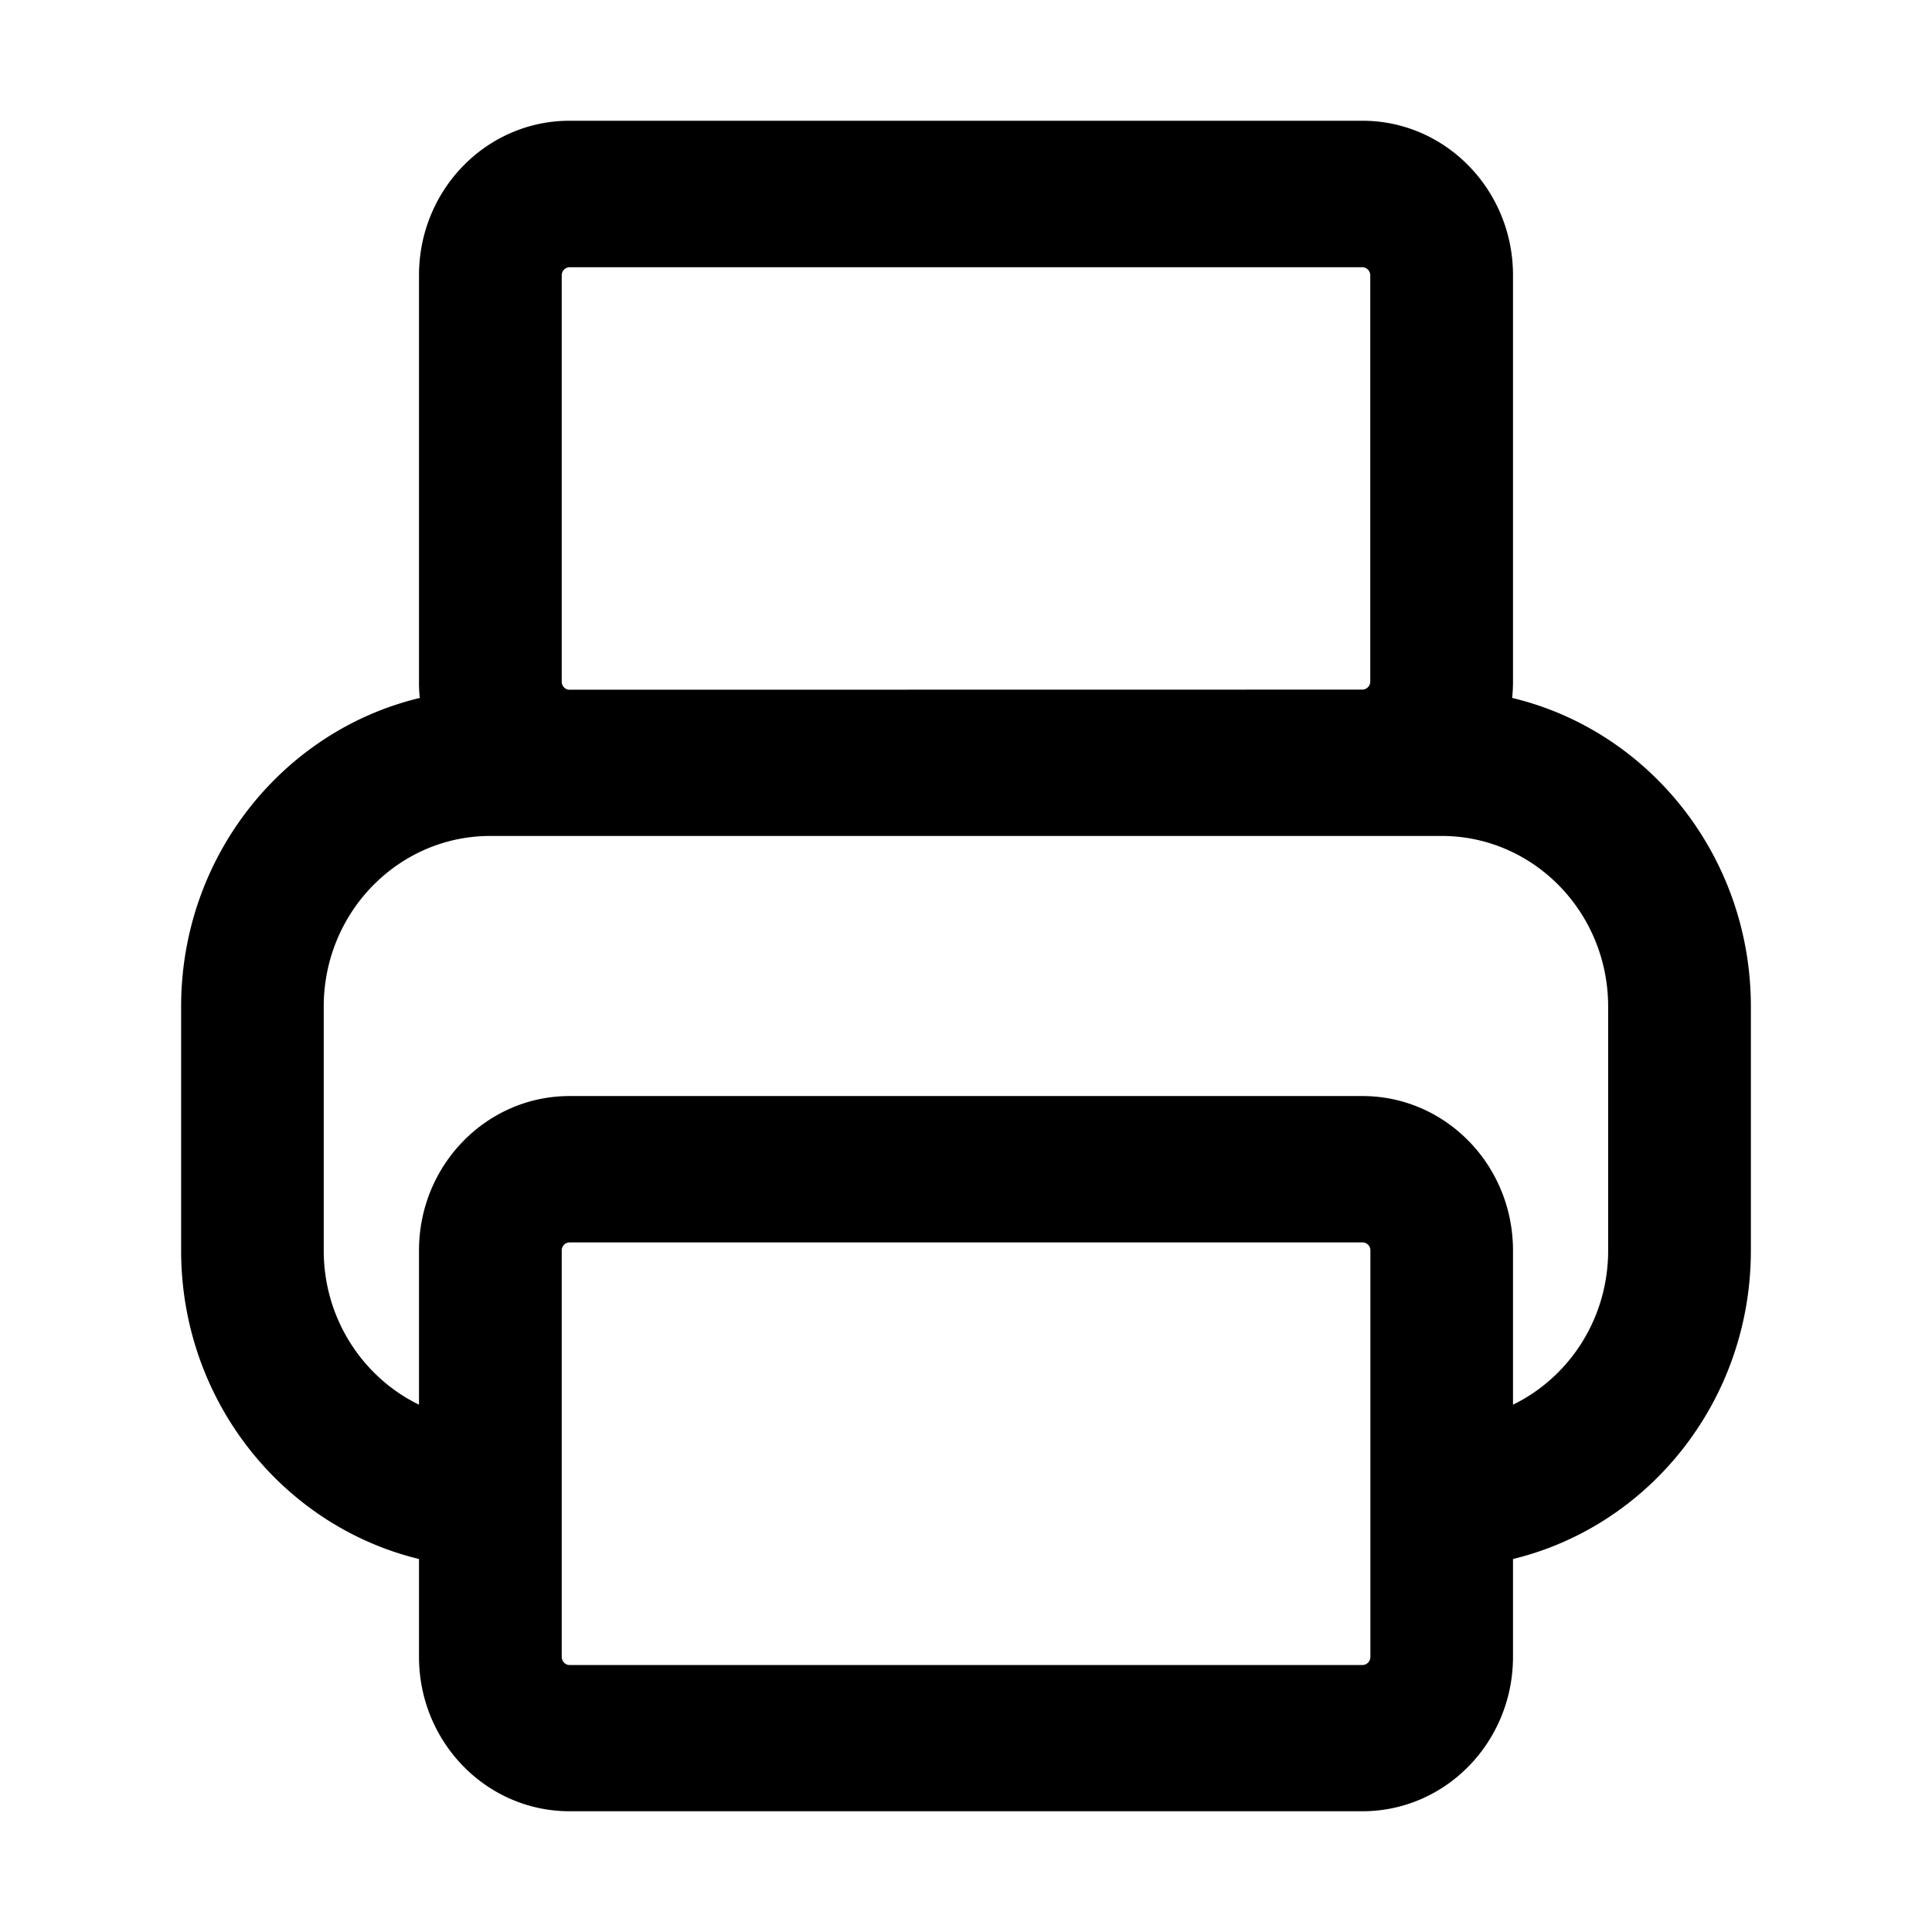 <svg xmlns="http://www.w3.org/2000/svg" width="16" height="16" fill="none" class="persona-icon" viewBox="0 0 16 16"><path fill="currentColor" fill-rule="evenodd" d="M3.47 2.279C3.47 1.573 4.028 1 4.717 1h6.566c.689 0 1.247.573 1.247 1.279v3.365q0 .069-.007.136c1.133.27 1.977 1.313 1.977 2.556v2.02c0 1.241-.84 2.281-1.97 2.555v.81c0 .706-.558 1.279-1.247 1.279H4.717c-.689 0-1.247-.573-1.247-1.279v-.81c-1.13-.274-1.97-1.314-1.97-2.555v-2.02c0-1.243.844-2.285 1.977-2.556a1 1 0 0 1-.007-.136zm1.237 4.644h-.646c-.762 0-1.38.633-1.38 1.413v2.02c0 .564.323 1.05.789 1.277v-1.281c.002-.705.56-1.275 1.247-1.275h6.566c.689 0 1.247.572 1.247 1.279v1.277c.466-.227.788-.713.788-1.277v-2.02c0-.78-.617-1.413-1.379-1.413H4.707m-.055 6.798c0 .037.029.068.065.068h6.566c.036 0 .066-.03.066-.068v-3.365a.066.066 0 0 0-.066-.067H4.717a.066.066 0 0 0-.065.067zm6.633-8.01a.067.067 0 0 0 .063-.067V2.28a.067.067 0 0 0-.065-.067H4.717a.067.067 0 0 0-.065.067v3.365c0 .037.028.066.063.067z" clip-rule="evenodd"/></svg>